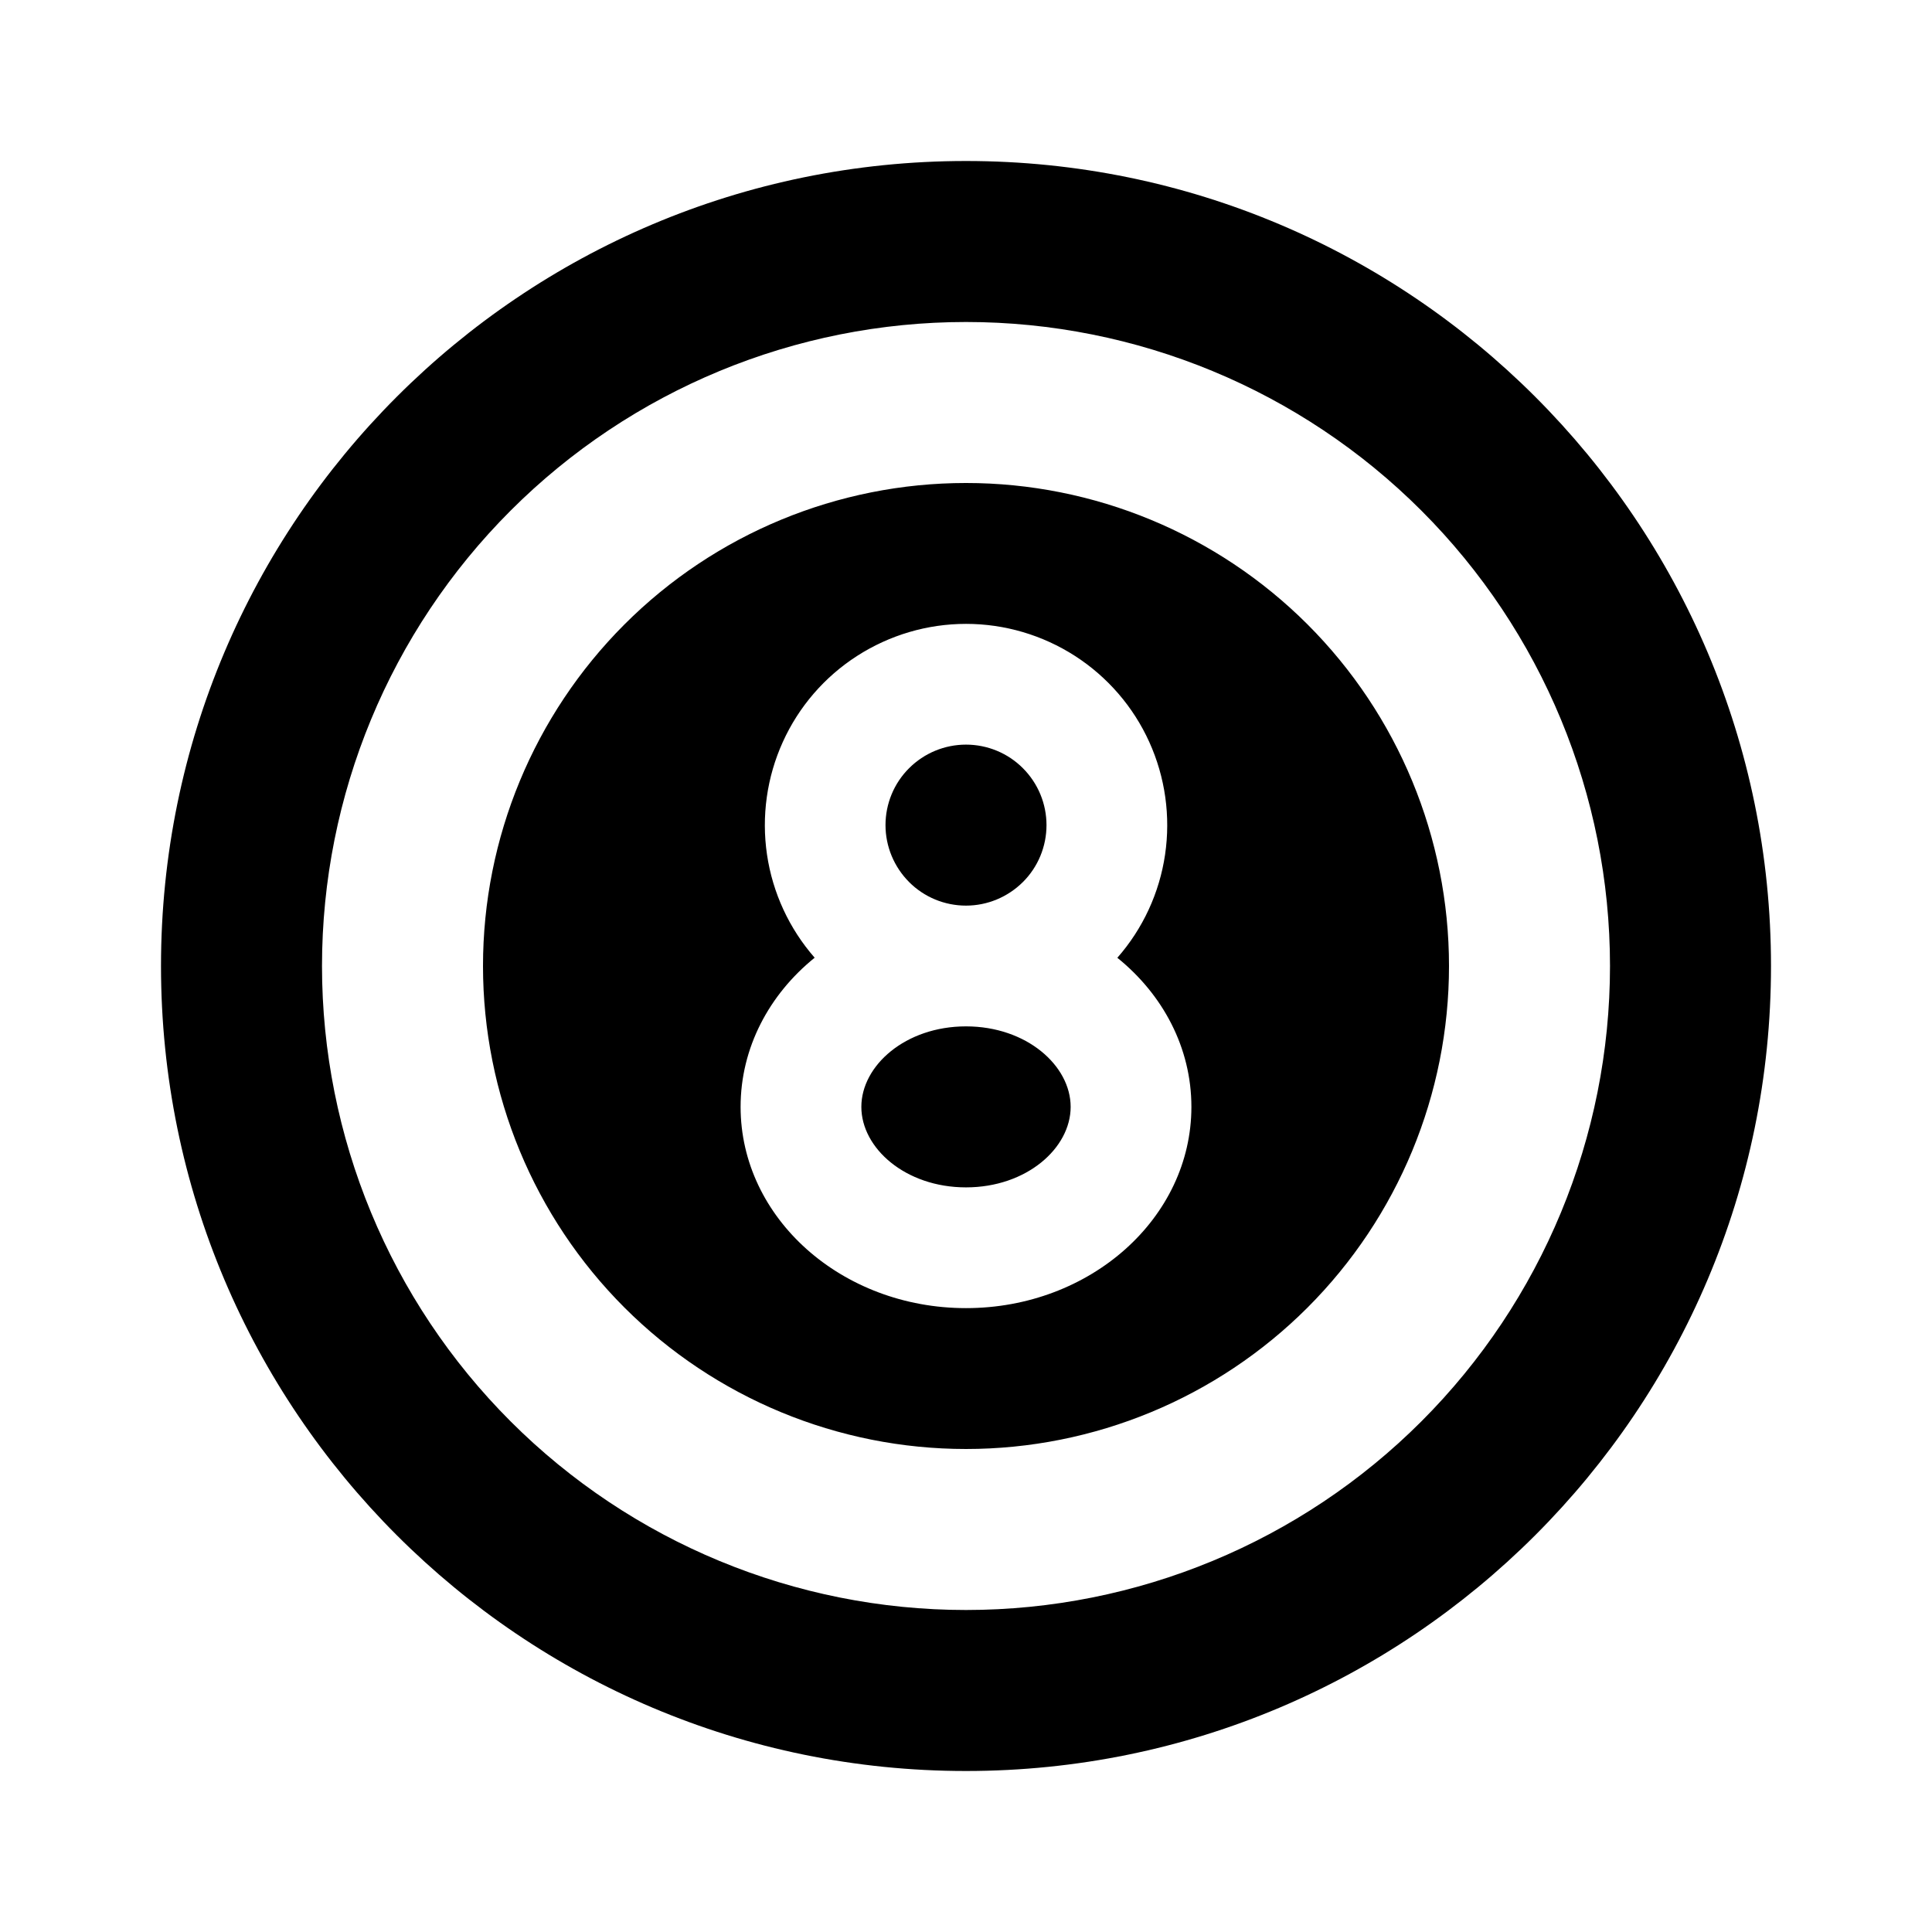 <svg fill="currentColor" height="24" viewBox="0 0 24 24" width="24" xmlns="http://www.w3.org/2000/svg"><path d="m12 2c5.523 0 10 4.477 10 10s-4.477 10-10 10-10-4.477-10-10 4.477-10 10-10zm0 2c-2.122 0-4.157.843-5.657 2.343-1.5 1.5-2.343 3.535-2.343 5.657 0 2.122.843 4.157 2.343 5.657 1.5 1.5 3.535 2.343 5.657 2.343 2.122 0 4.157-.843 5.657-2.343 1.5-1.5 2.343-3.535 2.343-5.657 0-2.122-.843-4.157-2.343-5.657-1.5-1.5-3.535-2.343-5.657-2.343zm0 2c1.591 0 3.117.632 4.243 1.757 1.125 1.125 1.757 2.651 1.757 4.243s-.632 3.117-1.757 4.243c-1.125 1.125-2.651 1.757-4.243 1.757s-3.117-.632-4.243-1.757c-1.125-1.125-1.757-2.651-1.757-4.243s.632-3.117 1.757-4.243 2.651-1.757 4.243-1.757zm0 1.75c-.48 0-.95.139-1.354.399-.404.26-.724.631-.922 1.069-.198.437-.266.923-.196 1.398.07.475.276.92.592 1.281-.565.457-.92 1.118-.92 1.853 0 1.38 1.254 2.5 2.8 2.5s2.8-1.12 2.8-2.5c0-.735-.355-1.396-.92-1.852.317-.361.523-.806.593-1.282.07-.475.002-.961-.196-1.398-.198-.438-.519-.809-.922-1.069-.404-.26-.874-.399-1.355-.399zm0 5c.753 0 1.3.488 1.3 1s-.547 1-1.3 1-1.3-.488-1.3-1 .547-1 1.3-1zm0-3.5c.265 0 .52.105.707.293.188.188.293.442.293.707 0 .265-.105.52-.293.707s-.442.293-.707.293-.52-.105-.707-.293-.293-.442-.293-.707c0-.265.105-.52.293-.707.188-.188.442-.293.707-.293z" /></svg>